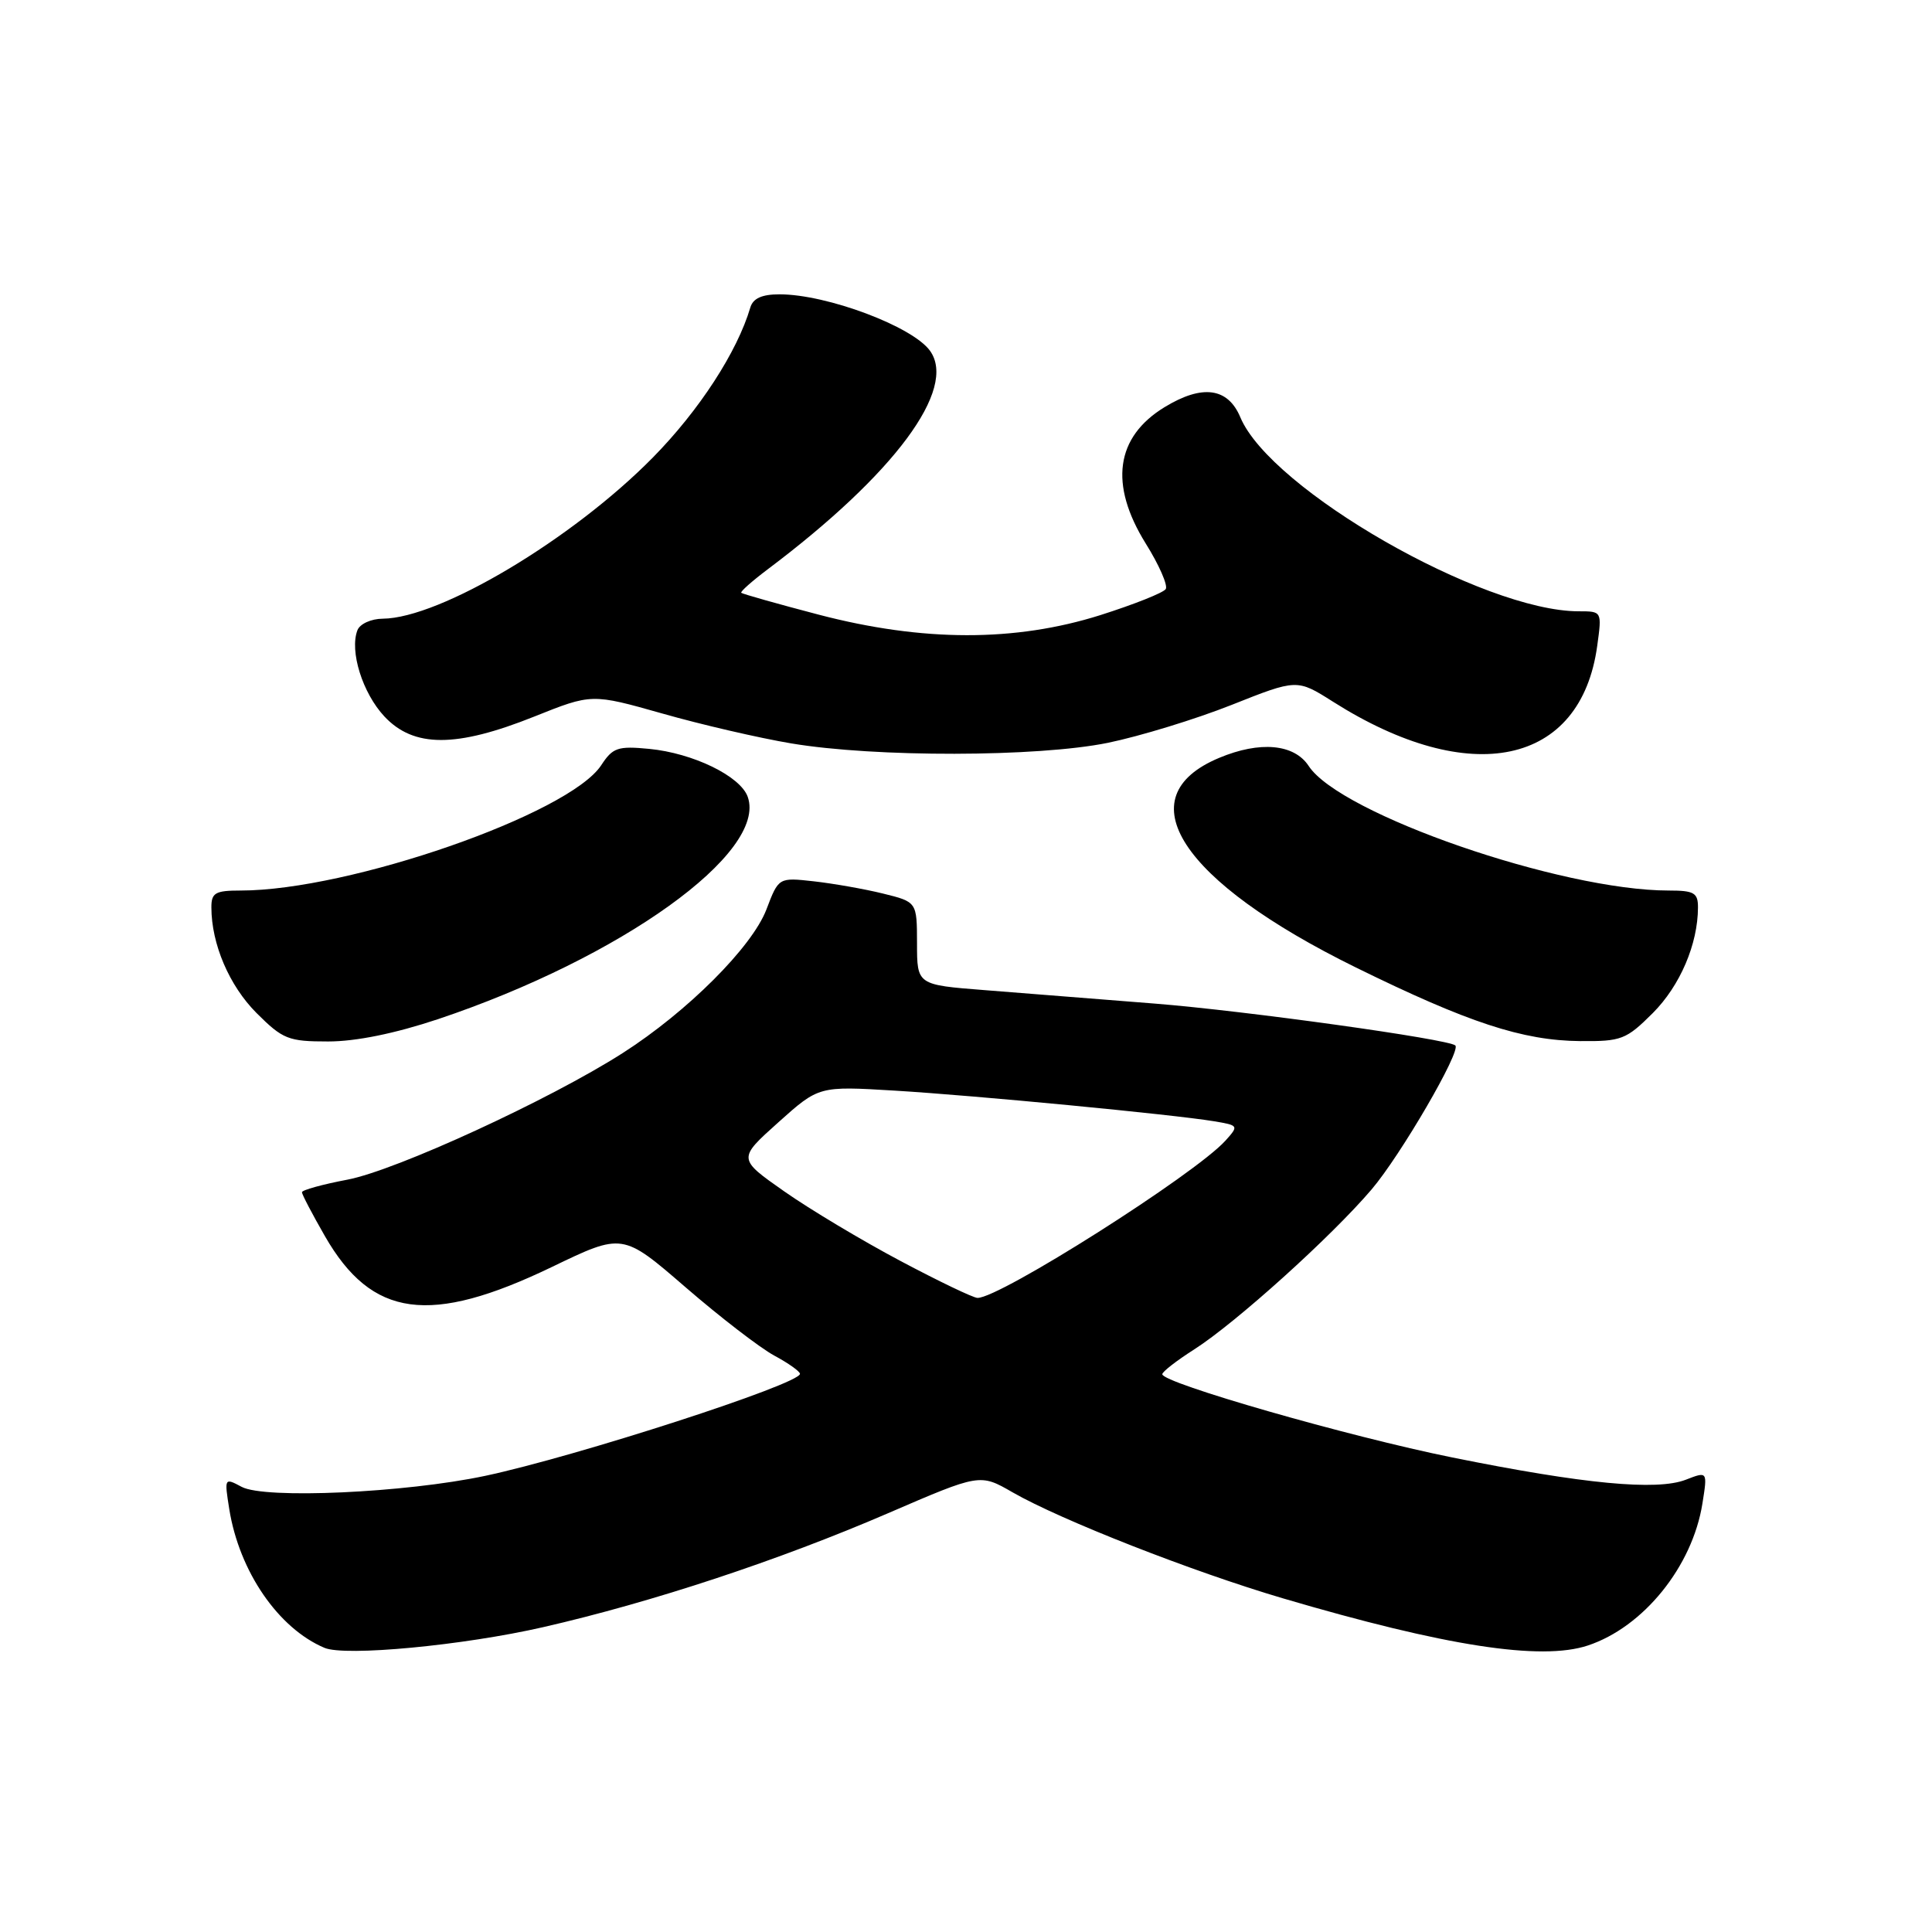<?xml version="1.0" encoding="UTF-8" standalone="no"?>
<!DOCTYPE svg PUBLIC "-//W3C//DTD SVG 1.1//EN" "http://www.w3.org/Graphics/SVG/1.1/DTD/svg11.dtd" >
<svg xmlns="http://www.w3.org/2000/svg" xmlns:xlink="http://www.w3.org/1999/xlink" version="1.1" viewBox="0 0 256 256">
 <g >
 <path fill="currentColor"
d=" M 72.00 215.60 C 86.45 212.29 103.21 206.75 117.67 200.51 C 129.85 195.25 129.85 195.25 134.17 197.74 C 140.58 201.42 158.05 208.27 170.00 211.79 C 191.52 218.13 204.18 220.09 210.39 218.04 C 217.76 215.60 224.25 207.58 225.58 199.22 C 226.26 194.95 226.26 194.95 223.38 196.07 C 219.54 197.56 209.83 196.64 192.43 193.12 C 178.70 190.35 153.99 183.25 154.01 182.09 C 154.01 181.76 155.92 180.28 158.26 178.79 C 163.75 175.28 176.42 163.86 181.74 157.61 C 185.59 153.09 193.63 139.27 192.84 138.53 C 191.96 137.69 165.06 133.94 153.00 132.98 C 145.57 132.39 135.45 131.59 130.51 131.20 C 121.51 130.50 121.51 130.50 121.51 125.00 C 121.50 119.51 121.50 119.51 117.00 118.40 C 114.53 117.79 110.40 117.07 107.84 116.78 C 103.17 116.26 103.17 116.26 101.55 120.52 C 99.64 125.50 91.08 134.05 82.52 139.53 C 72.83 145.73 52.49 155.08 46.04 156.31 C 42.72 156.94 40.00 157.69 40.01 157.98 C 40.01 158.27 41.38 160.88 43.05 163.79 C 49.27 174.62 56.95 175.67 73.13 167.88 C 82.50 163.36 82.50 163.36 90.84 170.57 C 95.43 174.54 100.72 178.61 102.59 179.62 C 104.47 180.63 106.00 181.72 106.00 182.04 C 106.00 183.40 76.37 192.99 64.28 195.56 C 53.66 197.81 35.08 198.65 32.03 197.02 C 29.73 195.79 29.72 195.82 30.38 199.97 C 31.70 208.22 36.88 215.77 43.00 218.35 C 45.76 219.51 61.40 218.03 72.00 215.60 Z  M 58.05 135.04 C 82.28 126.92 101.69 112.99 99.08 105.59 C 98.11 102.84 91.83 99.79 86.02 99.23 C 81.87 98.83 81.19 99.06 79.67 101.39 C 75.42 107.87 46.29 118.00 31.89 118.00 C 28.52 118.00 28.00 118.30 28.01 120.25 C 28.02 125.10 30.38 130.61 33.99 134.23 C 37.48 137.71 38.20 138.00 43.48 138.00 C 47.17 138.00 52.35 136.94 58.05 135.04 Z  M 219.01 134.23 C 222.62 130.61 224.98 125.10 224.99 120.25 C 225.00 118.30 224.48 118.00 221.11 118.00 C 206.85 118.00 177.59 107.88 173.41 101.50 C 171.49 98.57 166.95 98.16 161.55 100.42 C 149.13 105.60 156.40 116.75 179.63 128.18 C 194.54 135.51 201.75 137.88 209.37 137.95 C 214.85 138.00 215.48 137.75 219.01 134.23 Z  M 146.79 98.43 C 151.03 97.56 158.41 95.30 163.18 93.41 C 171.86 89.96 171.86 89.96 176.63 92.98 C 194.83 104.52 209.47 101.43 211.64 85.58 C 212.27 81.00 212.27 81.00 209.19 81.00 C 196.49 81.00 168.35 64.87 164.35 55.29 C 162.70 51.36 159.31 50.90 154.31 53.95 C 147.82 57.91 146.95 64.18 151.81 72.01 C 153.58 74.84 154.77 77.56 154.47 78.05 C 154.17 78.54 150.26 80.09 145.79 81.51 C 134.50 85.07 122.28 85.05 108.50 81.45 C 103.00 80.01 98.38 78.70 98.22 78.55 C 98.07 78.40 99.65 77.00 101.72 75.44 C 118.52 62.81 126.88 51.55 123.23 46.48 C 120.92 43.26 109.57 39.00 103.29 39.00 C 100.96 39.00 99.78 39.53 99.42 40.75 C 97.69 46.62 92.65 54.38 86.51 60.62 C 75.85 71.45 58.32 81.91 50.72 81.98 C 49.18 81.99 47.68 82.67 47.36 83.51 C 46.30 86.28 48.03 91.82 50.93 94.93 C 54.82 99.09 60.44 99.09 70.79 94.95 C 78.41 91.90 78.41 91.90 87.78 94.55 C 92.93 96.02 100.60 97.79 104.82 98.50 C 115.92 100.37 137.46 100.33 146.79 98.43 Z  M 119.29 167.07 C 114.22 164.38 107.30 160.24 103.91 157.86 C 97.75 153.54 97.75 153.54 103.13 148.72 C 108.50 143.91 108.50 143.91 118.50 144.51 C 129.28 145.16 155.39 147.67 160.85 148.57 C 164.14 149.12 164.16 149.16 162.37 151.15 C 158.31 155.63 132.44 172.04 129.52 171.98 C 128.96 171.97 124.35 169.76 119.29 167.07 Z "/>
</g>
</svg>
